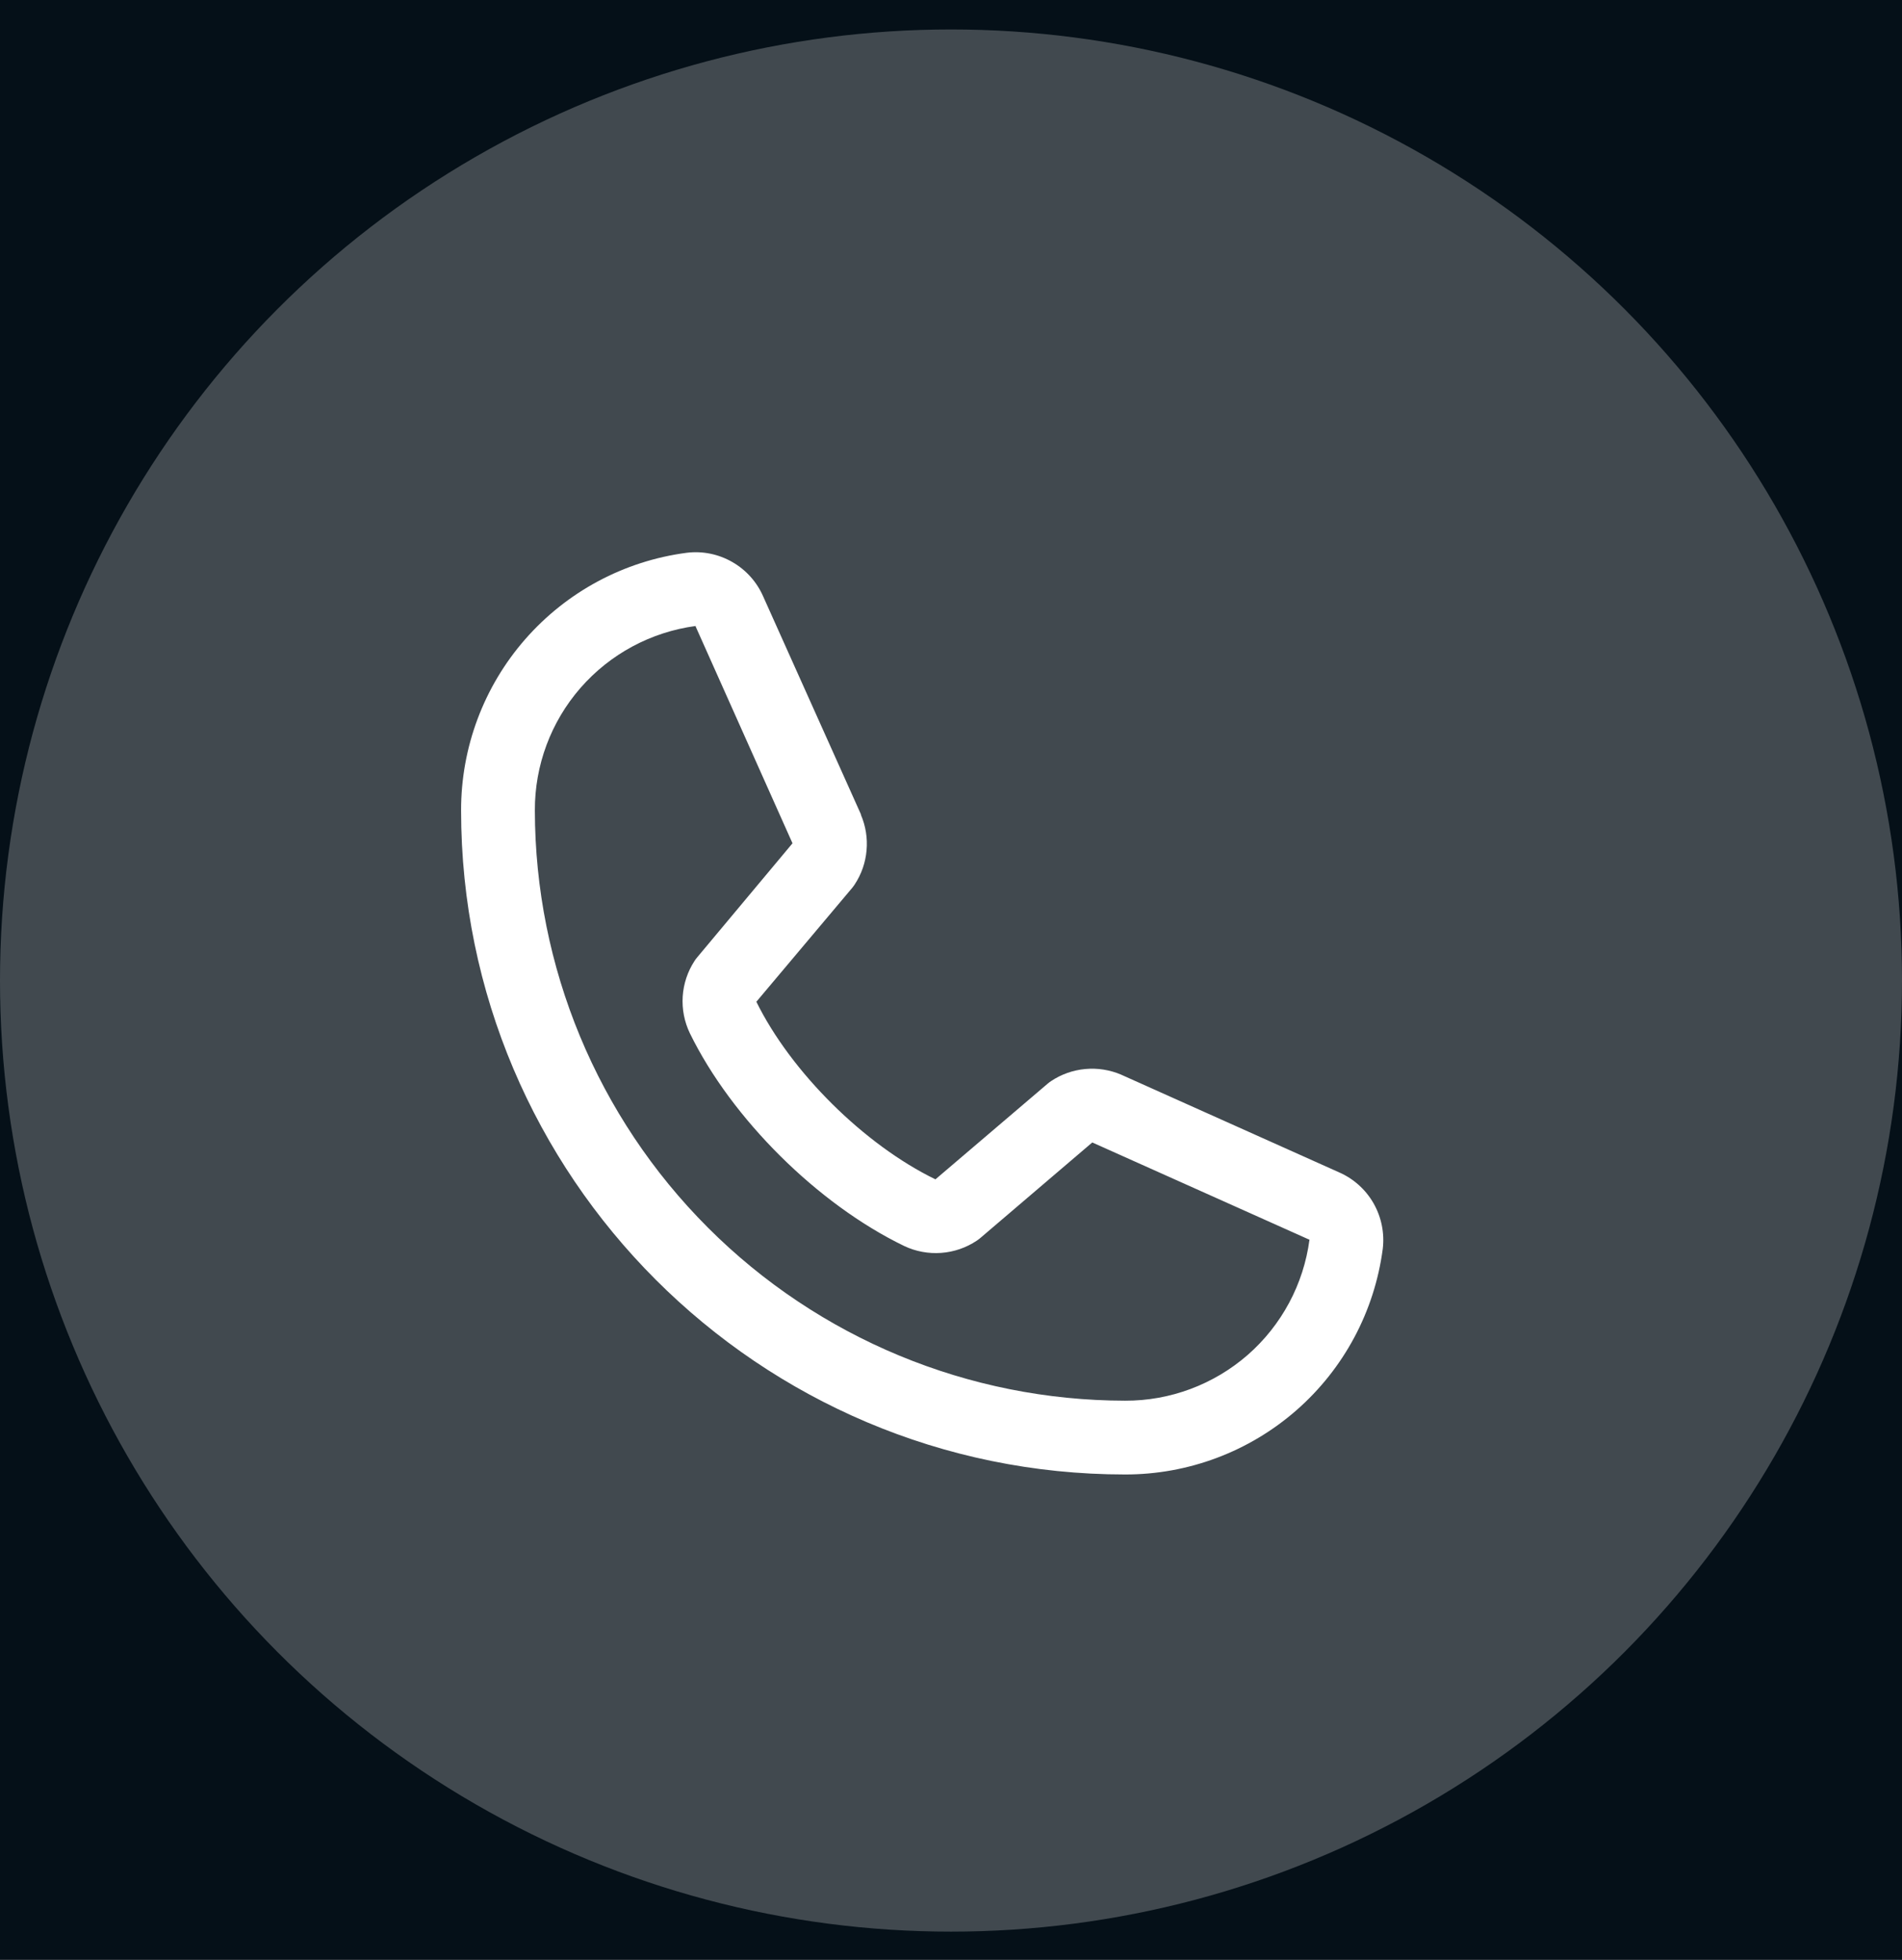 <svg width="33" height="34" viewBox="0 0 33 34" fill="none" xmlns="http://www.w3.org/2000/svg">
<rect width="33" height="34" fill="#ABABAB"/>
<g id="homepage" clip-path="url(#clip0_1_3)">
<rect width="1440" height="5879" transform="translate(-205 -5047)" fill="black"/>
<g id="Ellipse 9" filter="url(#filter0_f_1_3)">
<ellipse cx="-205.4" cy="-323.023" rx="136.6" ry="139.977" fill="#00A3FF"/>
</g>
<g id="Frame 48096004">
<g id="Frame 48095995">
<rect x="-32" y="-126.489" width="397.982" height="352" rx="12" fill="#33A7F9" fill-opacity="0.1"/>
<g id="Group 30">
<g id="Group 28">
<circle id="Ellipse 14" cx="16.5" cy="17.011" r="16.5" fill="white" fill-opacity="0.24"/>
<g id="Group 32">
<path id="Vector" d="M23.23 20.337L19.461 18.648L19.451 18.643C19.255 18.56 19.041 18.526 18.829 18.546C18.618 18.565 18.414 18.637 18.237 18.755C18.216 18.769 18.196 18.784 18.177 18.8L16.23 20.46C14.996 19.861 13.722 18.597 13.123 17.379L14.786 15.403C14.802 15.383 14.817 15.363 14.831 15.341C14.947 15.165 15.017 14.962 15.035 14.752C15.054 14.542 15.02 14.33 14.937 14.136V14.127L13.243 10.351C13.133 10.098 12.945 9.887 12.705 9.75C12.465 9.612 12.188 9.556 11.914 9.59C10.829 9.732 9.835 10.265 9.114 11.088C8.394 11.91 7.998 12.967 8 14.06C8 20.412 13.168 25.58 19.52 25.58C20.613 25.582 21.67 25.186 22.493 24.466C23.316 23.746 23.848 22.751 23.991 21.667C24.024 21.393 23.968 21.115 23.831 20.875C23.694 20.636 23.483 20.447 23.23 20.337ZM19.52 24.3C16.805 24.297 14.202 23.218 12.283 21.298C10.363 19.378 9.283 16.775 9.28 14.06C9.277 13.279 9.558 12.523 10.072 11.934C10.585 11.346 11.295 10.964 12.07 10.86C12.069 10.863 12.069 10.867 12.07 10.87L13.75 14.63L12.096 16.609C12.079 16.628 12.064 16.649 12.05 16.671C11.93 16.855 11.859 17.068 11.845 17.288C11.831 17.508 11.874 17.728 11.97 17.927C12.695 19.409 14.189 20.892 15.687 21.616C15.887 21.711 16.108 21.752 16.329 21.736C16.55 21.72 16.763 21.647 16.947 21.524C16.968 21.51 16.988 21.495 17.006 21.48L18.951 19.82L22.711 21.504H22.72C22.618 22.28 22.236 22.991 21.648 23.506C21.058 24.02 20.302 24.303 19.52 24.3Z" fill="white"/>
</g>
</g>
</g>
<rect x="-31.5" y="-125.989" width="396.982" height="351" rx="11.5" stroke="#33A7F9" stroke-opacity="0.18"/>
</g>
</g>
</g>
<defs>
<filter id="filter0_f_1_3" x="-658" y="-779" width="905.2" height="911.954" filterUnits="userSpaceOnUse" color-interpolation-filters="sRGB">
<feFlood flood-opacity="0" result="BackgroundImageFix"/>
<feBlend mode="normal" in="SourceGraphic" in2="BackgroundImageFix" result="shape"/>
<feGaussianBlur stdDeviation="158" result="effect1_foregroundBlur_1_3"/>
</filter>
<clipPath id="clip0_1_3">
<rect width="1440" height="5879" fill="white" transform="translate(-205 -5047)"/>
</clipPath>
</defs>
</svg>
